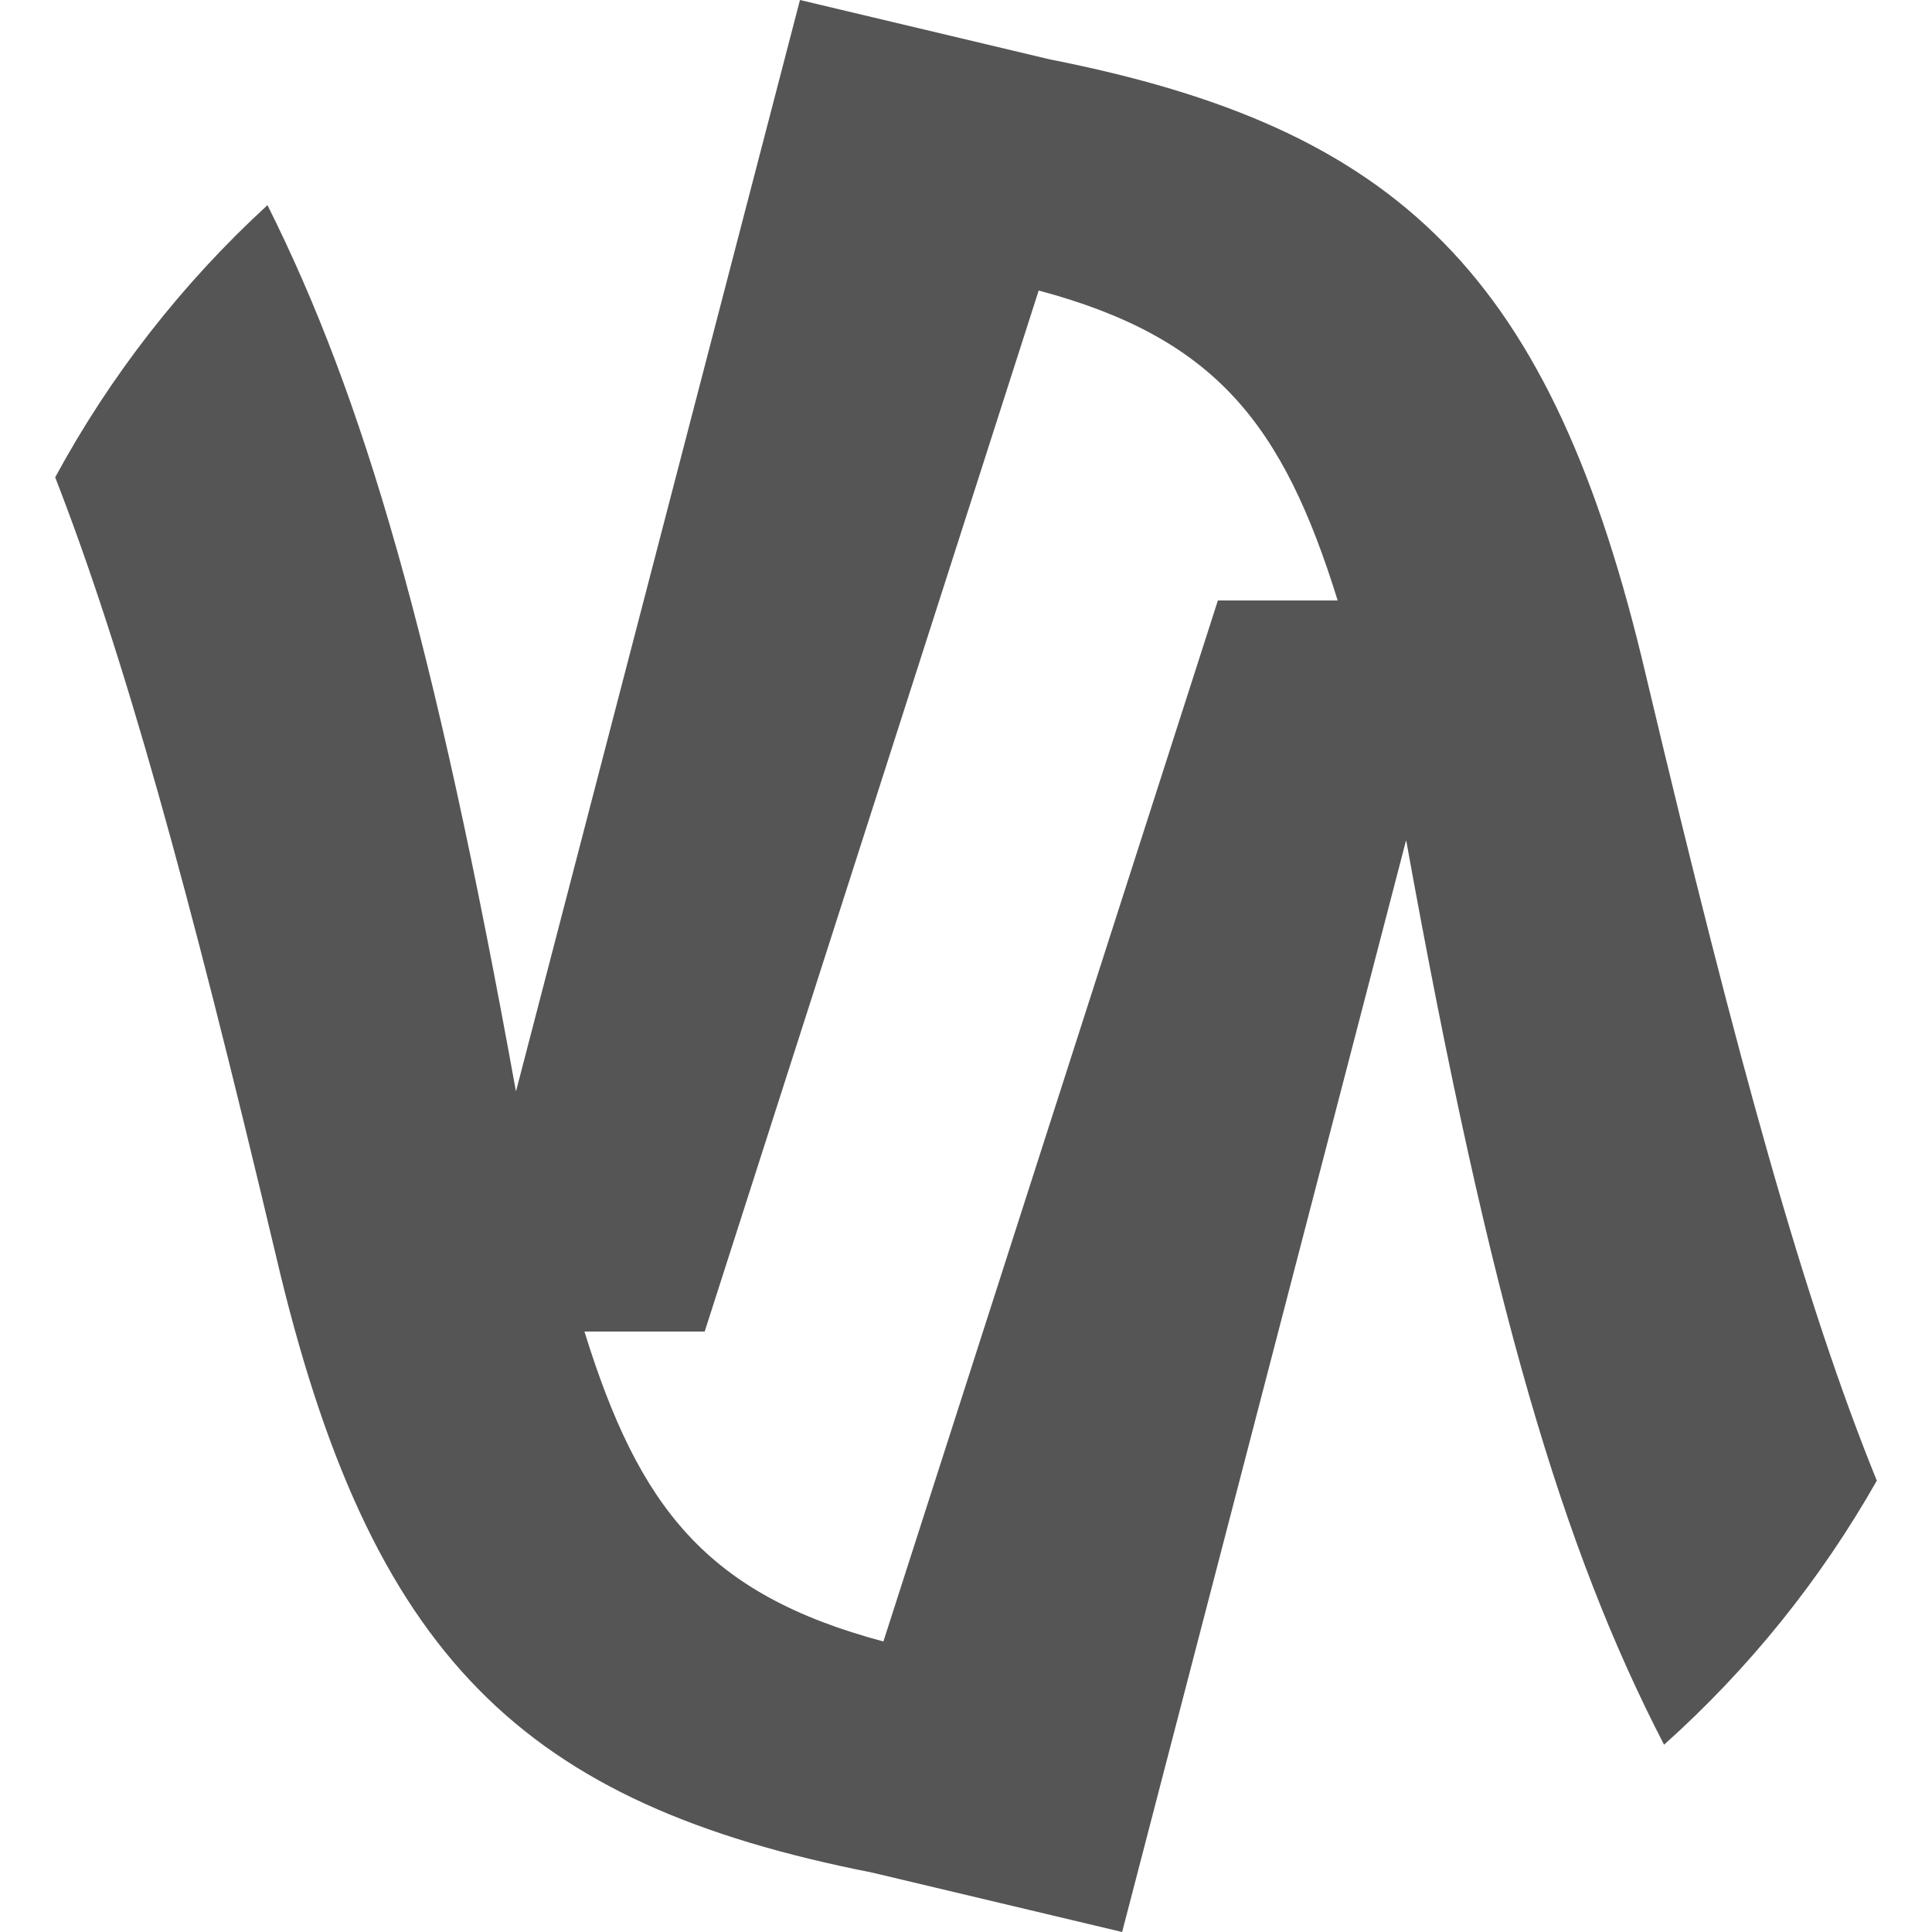 
<svg xmlns="http://www.w3.org/2000/svg" xmlns:xlink="http://www.w3.org/1999/xlink" width="16px" height="16px" viewBox="0 0 16 16" version="1.1">
<g id="surface1">
<path style=" stroke:none;fill-rule:nonzero;fill:#555555;fill-opacity:1;" d="M 6.625 0 L 4.273 9.039 C 3.594 5.285 3.012 3.289 2.215 1.699 C 1.508 2.348 0.914 3.109 0.457 3.953 C 1.02 5.398 1.559 7.336 2.285 10.398 C 3.066 13.734 4.332 14.938 7.223 15.508 L 9.293 16 L 11.645 6.957 C 12.344 10.832 12.945 12.832 13.781 14.449 C 14.484 13.82 15.078 13.082 15.543 12.262 C 14.949 10.801 14.395 8.812 13.633 5.602 C 12.852 2.266 11.586 1.062 8.695 0.492 Z M 8.602 2.406 C 10.066 2.797 10.625 3.512 11.078 4.973 L 10.086 4.973 L 7.316 13.594 C 5.852 13.203 5.293 12.488 4.84 11.027 L 5.836 11.027 Z M 8.602 2.406 "/>
</g>
</svg>

